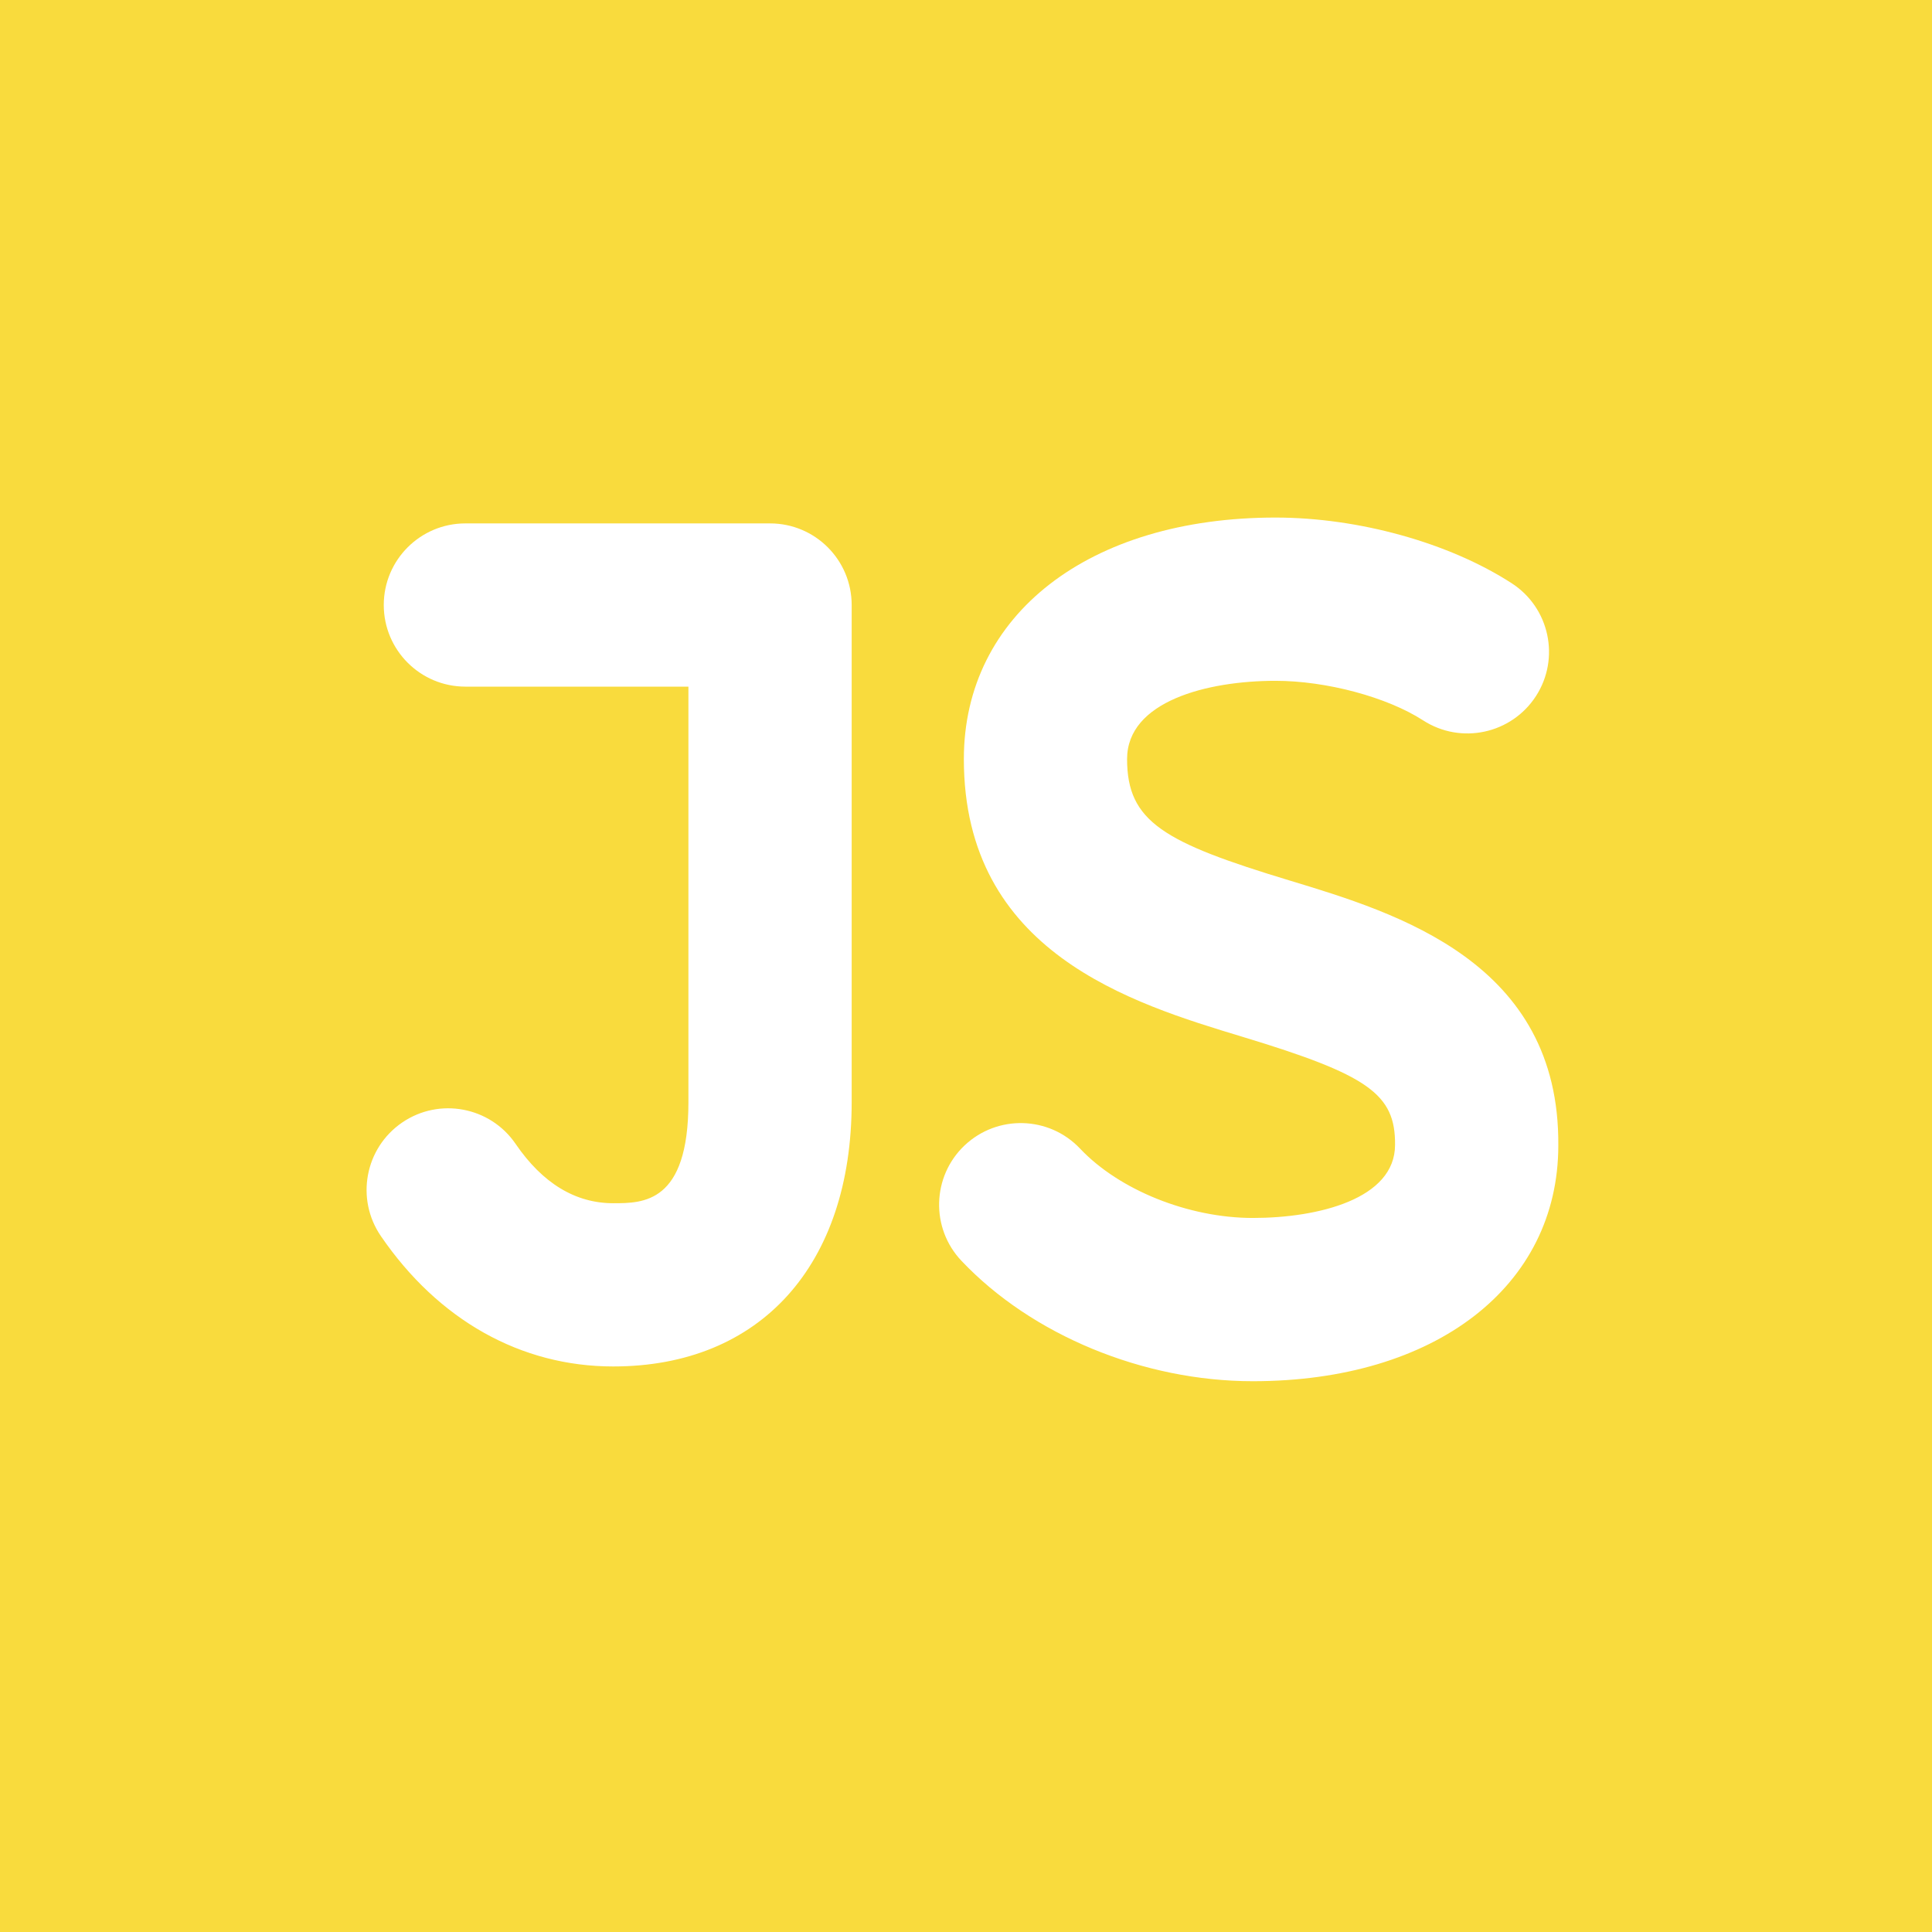 <?xml version="1.0" encoding="utf-8"?>
<!-- Generator: Adobe Illustrator 16.0.0, SVG Export Plug-In . SVG Version: 6.00 Build 0)  -->
<!DOCTYPE svg PUBLIC "-//W3C//DTD SVG 1.1//EN" "http://www.w3.org/Graphics/SVG/1.1/DTD/svg11.dtd">
<svg version="1.1" xmlns="http://www.w3.org/2000/svg" xmlns:xlink="http://www.w3.org/1999/xlink" x="0px" y="0px" width="80px"
	 height="80px" viewBox="0 0 80 80" enable-background="new 0 0 80 80" xml:space="preserve">
<g id="Слой_2">
	<rect fill="#FFFFFF" width="80" height="80"/>
</g>
<g id="Слой_1">
	<path fill="#F9DB3D" d="M92.882-17.344h-106.06c-2.003,0-3.625,1.624-3.625,3.625v106.06c0,2.003,1.623,3.627,3.625,3.627h106.06
		c2.006,0,3.627-1.624,3.627-3.627v-106.06C96.509-15.72,94.888-17.344,92.882-17.344z M35.266,45.641
		c0,6.748-3.782,10.941-9.872,10.941c-3.825,0-7.243-1.918-9.625-5.402c-1.053-1.542-0.658-3.645,0.884-4.699
		c1.541-1.053,3.646-0.655,4.698,0.886c1.114,1.63,2.475,2.456,4.043,2.456c1.239,0,3.112,0,3.112-4.182V28.432h-9.235
		c-1.866,0-3.38-1.513-3.38-3.38c0-1.866,1.514-3.379,3.38-3.379h12.616c1.866,0,3.379,1.513,3.379,3.379V45.641z M51.876,57.193
		c-4.53,0-9.154-1.91-12.065-4.986c-1.282-1.354-1.224-3.496,0.131-4.778c1.356-1.282,3.497-1.224,4.78,0.131
		c1.626,1.722,4.501,2.873,7.154,2.873c2.717,0,5.89-0.79,5.89-3.026c0.018-2.104-1.104-2.895-6.314-4.474
		c-4.596-1.392-11.541-3.495-11.541-11.501c0-5.981,5.186-10.001,12.905-10.001c3.437,0,7.186,1.042,9.78,2.72
		c1.567,1.013,2.017,3.106,1.005,4.673c-1.016,1.568-3.107,2.018-4.675,1.004c-1.49-0.963-4.004-1.637-6.11-1.637
		c-2.834,0-6.146,0.849-6.146,3.241c0,2.598,1.521,3.451,6.741,5.031c4.451,1.348,11.177,3.385,11.115,10.971
		C64.524,53.26,59.441,57.193,51.876,57.193z"/>
</g>
</svg>
